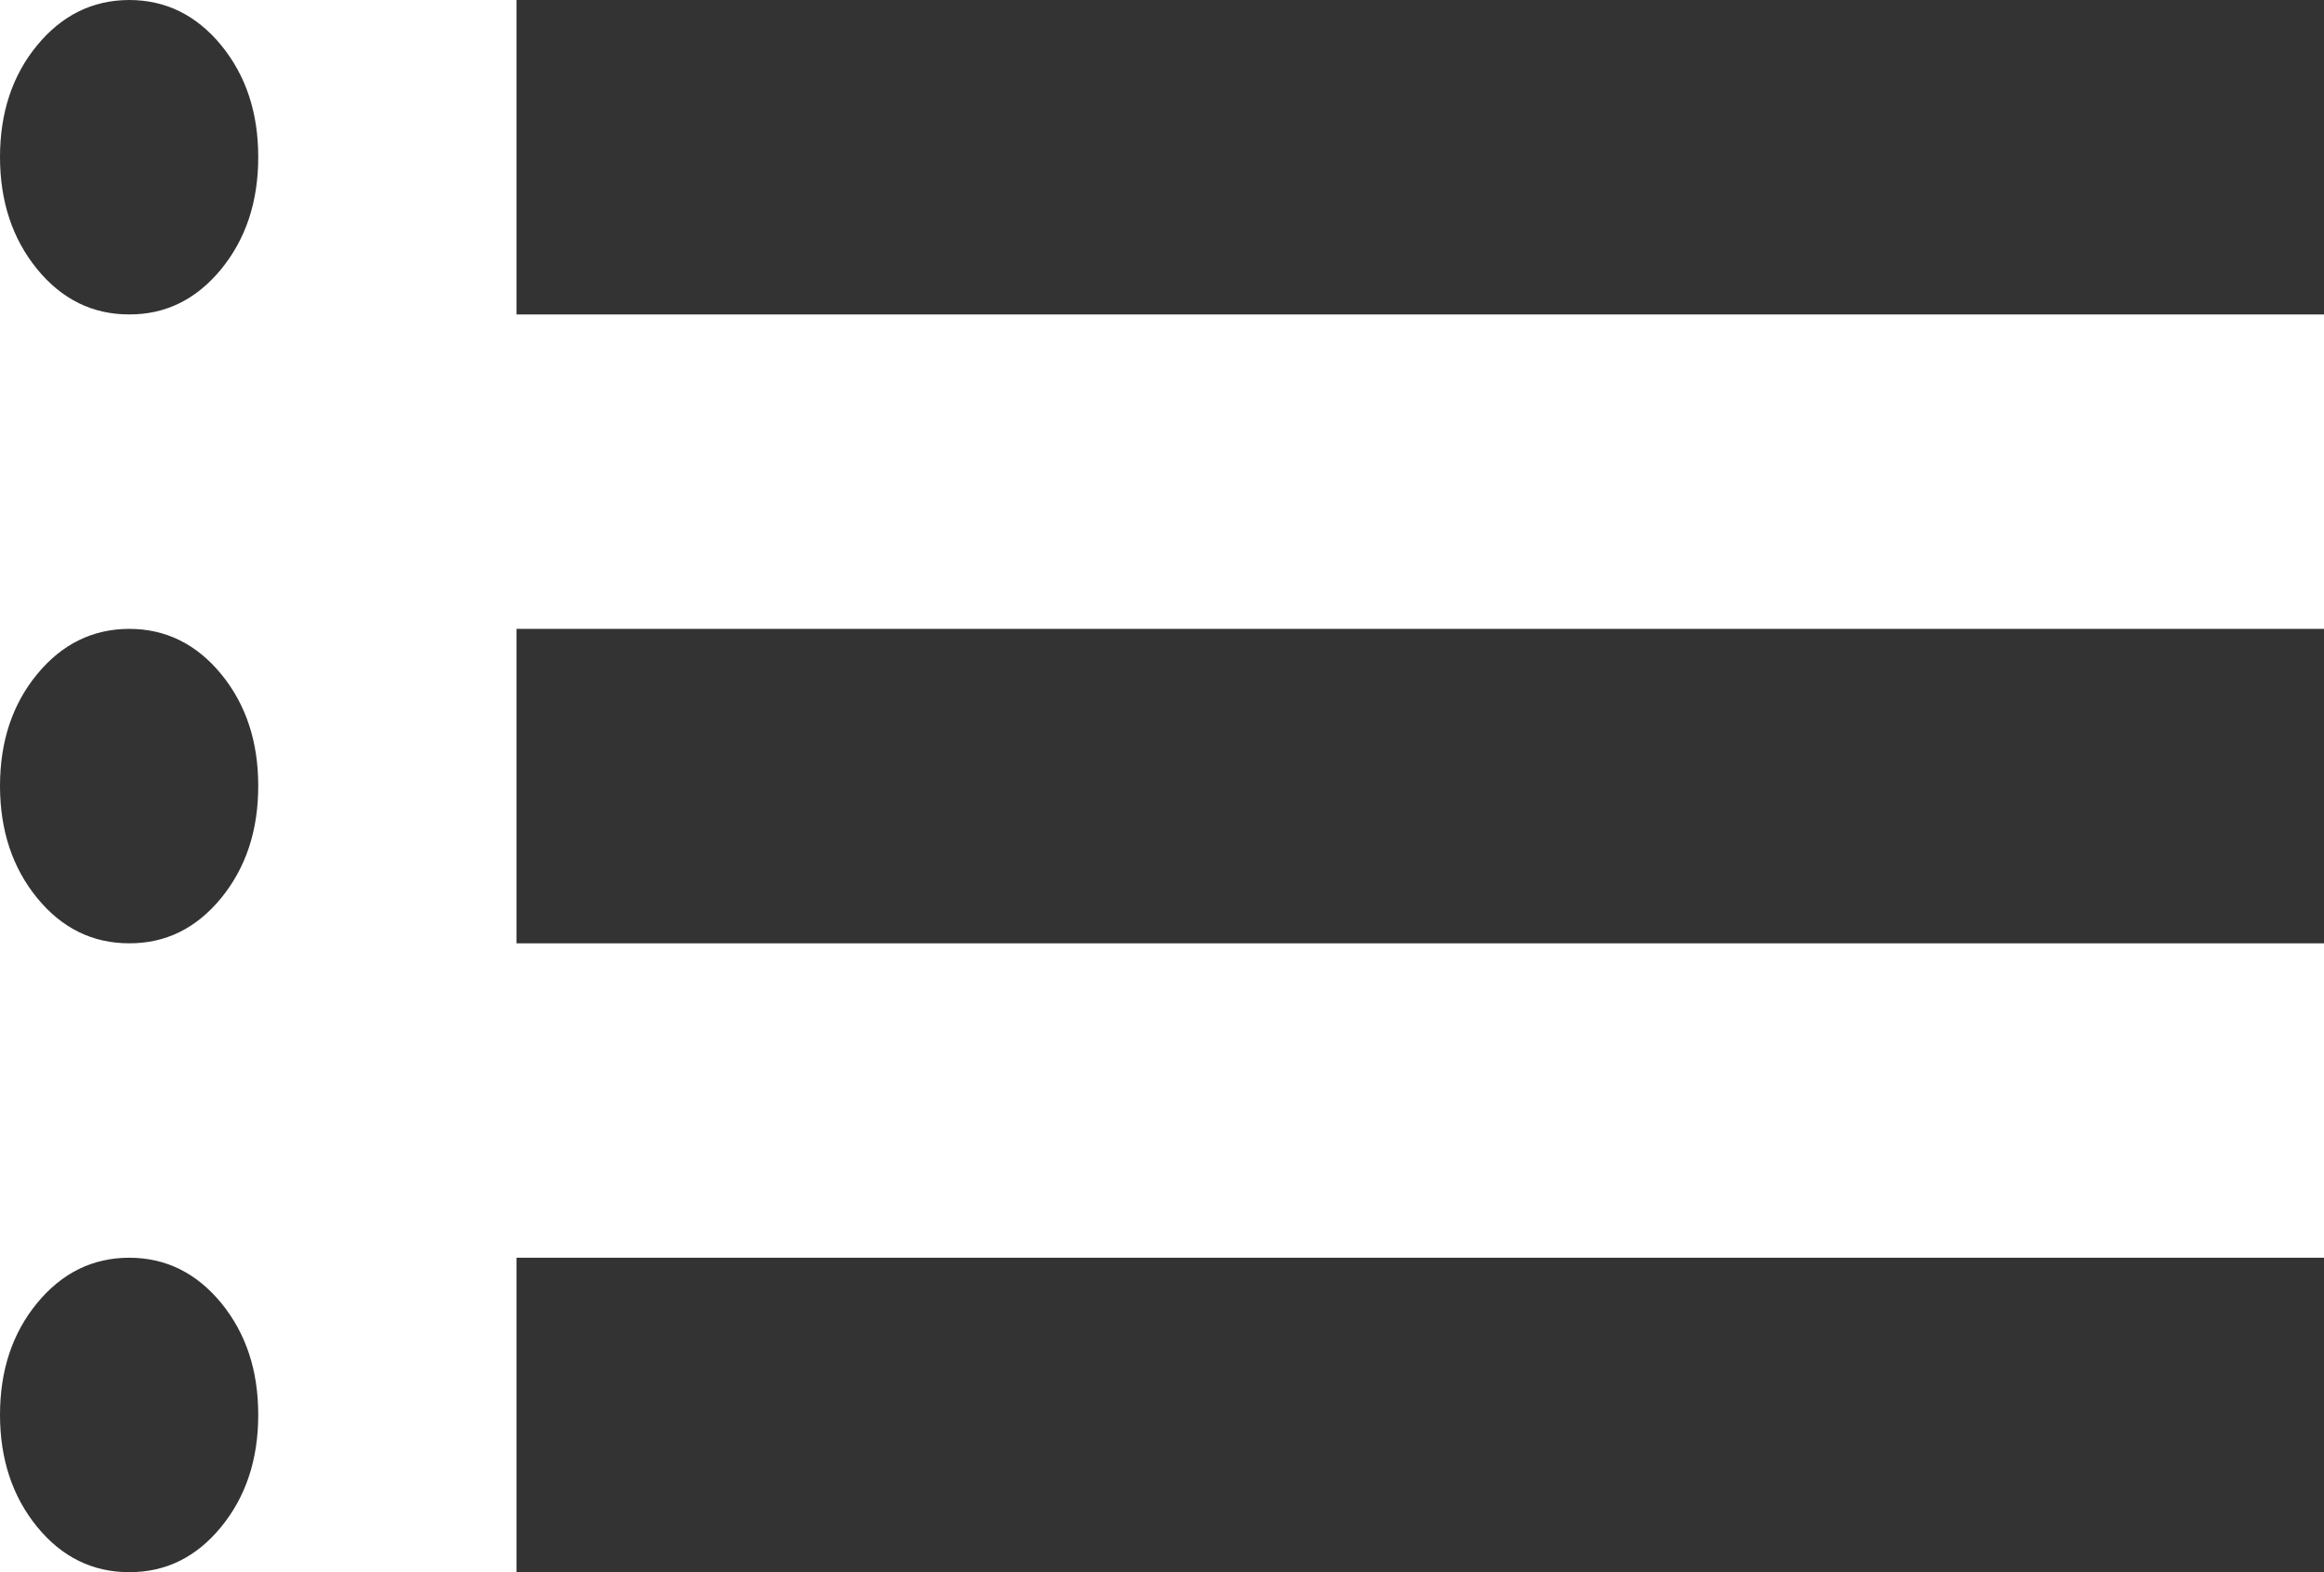 <svg width="34" height="23" viewBox="0 0 34 23" fill="none" xmlns="http://www.w3.org/2000/svg">
<path d="M7.556 4.6V0H34V4.6H7.556ZM7.556 13.8V9.2H34V13.8H7.556ZM7.556 23V18.4H34V23H7.556ZM1.889 4.6C1.354 4.6 0.905 4.379 0.544 3.938C0.183 3.496 0.001 2.95 0 2.3C0 1.648 0.181 1.102 0.544 0.662C0.907 0.222 1.355 0.002 1.889 0C2.424 0 2.873 0.221 3.236 0.662C3.598 1.104 3.779 1.65 3.778 2.3C3.778 2.952 3.596 3.498 3.234 3.94C2.871 4.381 2.423 4.602 1.889 4.6ZM1.889 13.8C1.354 13.8 0.905 13.579 0.544 13.138C0.183 12.696 0.001 12.15 0 11.5C0 10.848 0.181 10.303 0.544 9.862C0.907 9.422 1.355 9.202 1.889 9.2C2.424 9.2 2.873 9.421 3.236 9.862C3.598 10.304 3.779 10.85 3.778 11.5C3.778 12.152 3.596 12.698 3.234 13.14C2.871 13.582 2.423 13.802 1.889 13.8ZM1.889 23C1.354 23 0.905 22.779 0.544 22.338C0.183 21.896 0.001 21.35 0 20.7C0 20.048 0.181 19.503 0.544 19.062C0.907 18.622 1.355 18.401 1.889 18.4C2.424 18.4 2.873 18.621 3.236 19.062C3.598 19.504 3.779 20.05 3.778 20.7C3.778 21.352 3.596 21.898 3.234 22.34C2.871 22.782 2.423 23.002 1.889 23Z" fill="#333333"/>
</svg>
